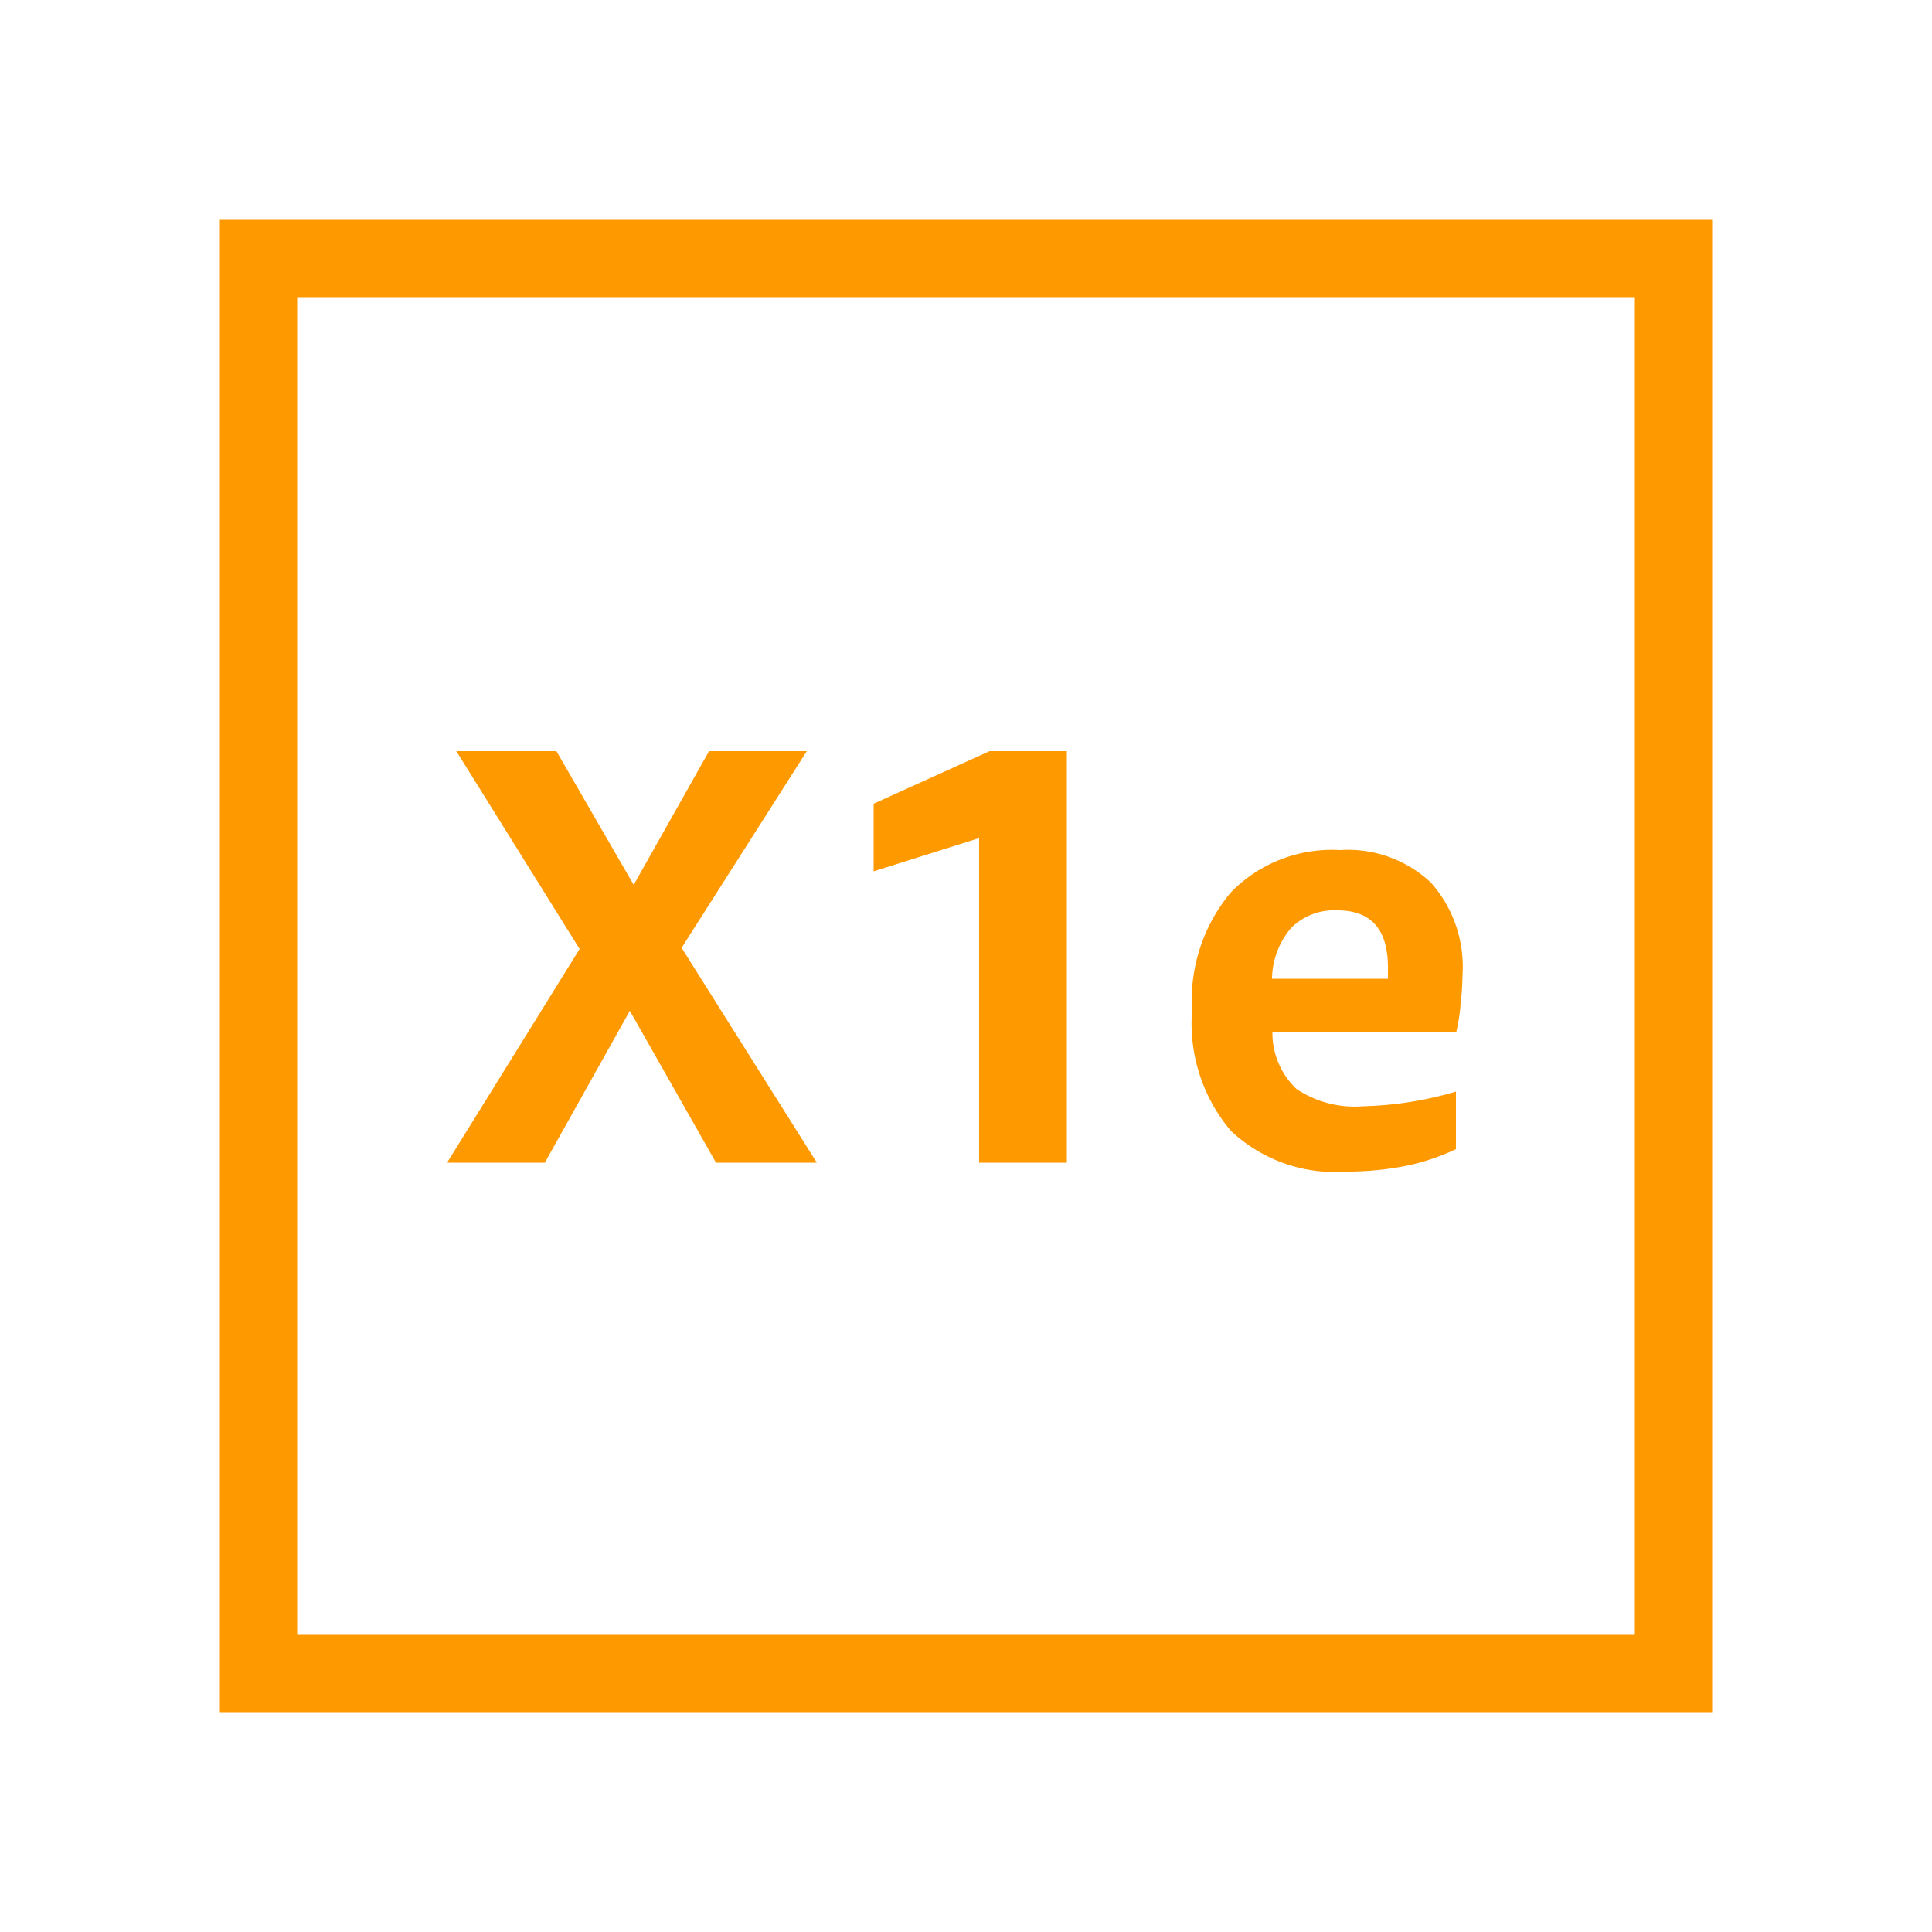 <svg xmlns="http://www.w3.org/2000/svg" viewBox="0 0 50 50"><defs><style>.cls-1{fill:#f90;}</style></defs><title>Amazon-EC2_X1e-Instance_dark-bg</title><g id="Working"><path class="cls-1" d="M18.53,30.09,16.3,26.16l-2.2,3.93H11.57L15,24.56l-3.19-5.12h2.59l2,3.46,1.95-3.46h2.53l-3.24,5.09,3.5,5.56Z"/><path class="cls-1" d="M25.34,30.09v-8.4l-2.73.86V20.8l3-1.36h2V30.09Z"/><path class="cls-1" d="M32.93,26.71a2,2,0,0,0,.62,1.47,2.71,2.71,0,0,0,1.73.45,9.24,9.24,0,0,0,2.4-.38v1.49a5.64,5.64,0,0,1-1.28.43,7.84,7.84,0,0,1-1.55.15,3.92,3.92,0,0,1-3-1.06,4.31,4.31,0,0,1-1-3.1,4.36,4.36,0,0,1,1-3.06A3.65,3.65,0,0,1,34.68,22a3.14,3.14,0,0,1,2.35.84,3.28,3.28,0,0,1,.82,2.39,7.42,7.42,0,0,1-.05.76,4.65,4.65,0,0,1-.11.71Zm1.68-3.15a1.58,1.58,0,0,0-1.19.45,2.06,2.06,0,0,0-.5,1.32h3v-.26C35.93,24.06,35.49,23.56,34.61,23.56Z"/><path class="cls-1" d="M44.31,44.31H5.69V5.69H44.31Zm-36.62-2H42.31V7.69H7.69Z"/></g></svg>